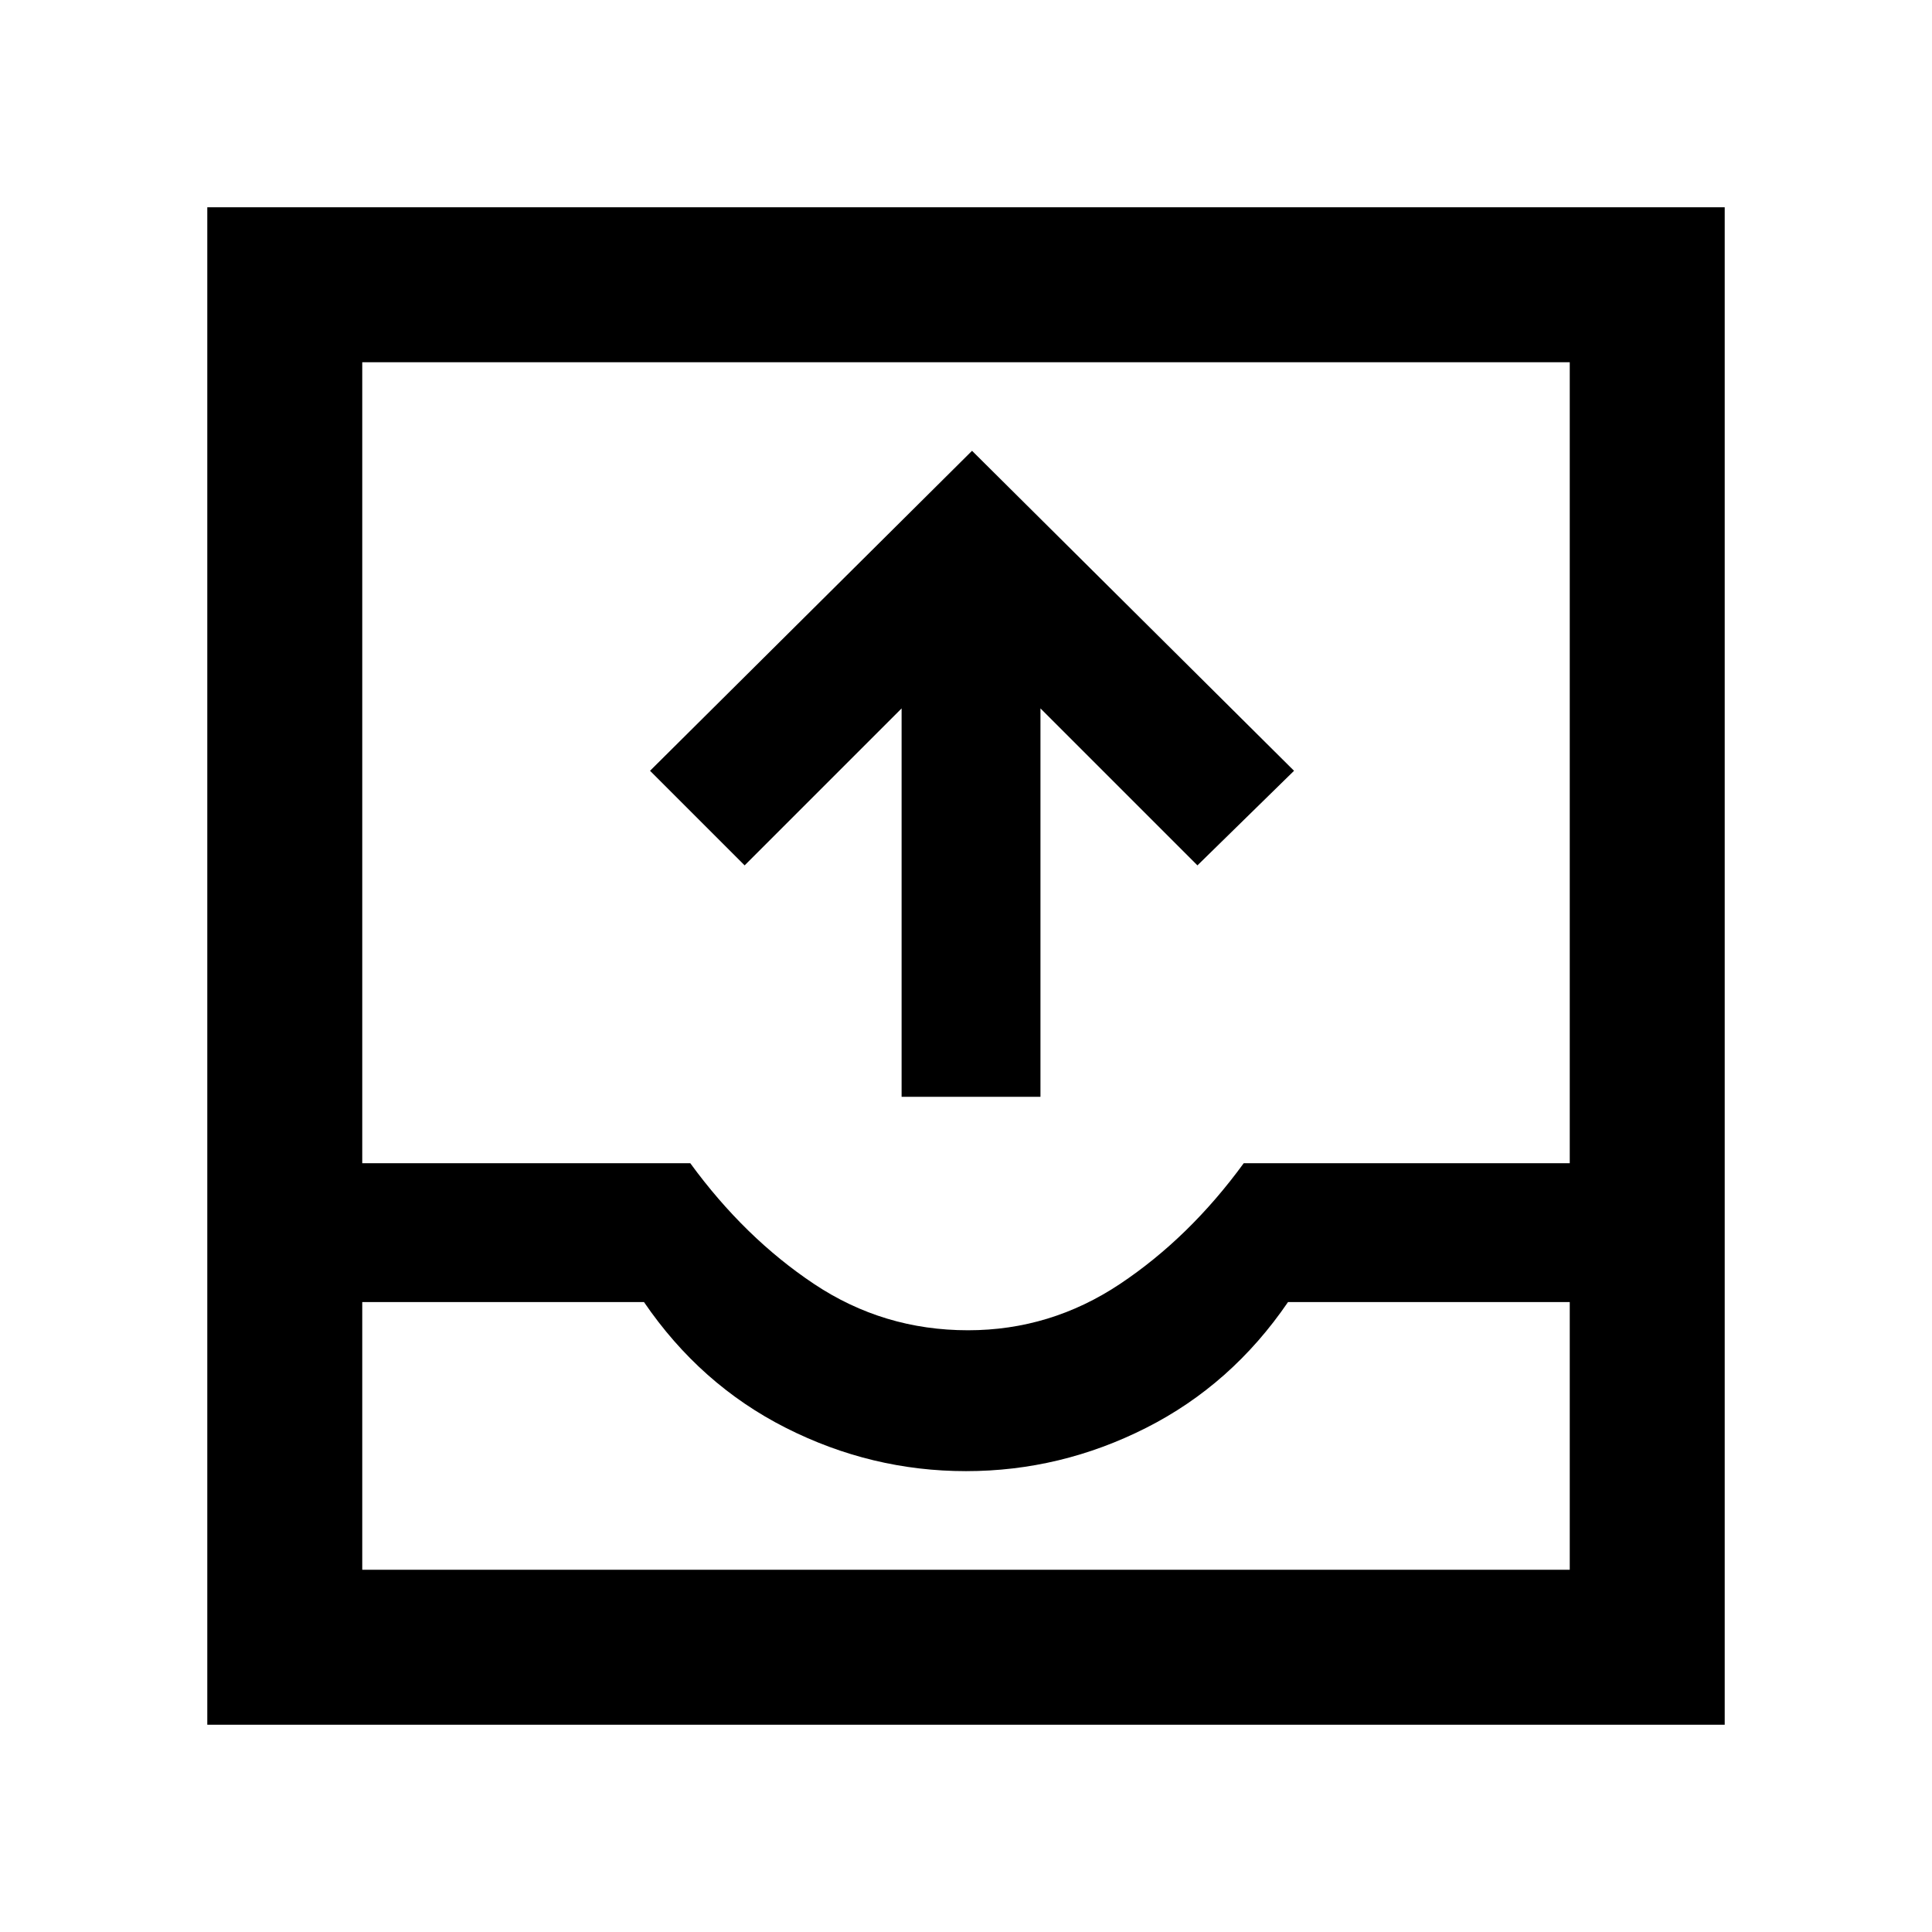 <svg xmlns="http://www.w3.org/2000/svg" height="48" width="48"><path d="M22.4 27.25V17.6L18.5 21.5L16.15 19.15L24.15 11.2L32.15 19.15L29.75 21.5L25.85 17.6V27.25ZM5.15 42.85V5.15H42.85V42.85ZM9 39H39V32.35H32Q30.6 34.4 28.475 35.475Q26.35 36.55 24 36.55Q21.65 36.55 19.525 35.475Q17.4 34.4 16 32.35H9ZM24.05 33.05Q26.1 33.05 27.825 31.9Q29.55 30.75 30.9 28.9H39V9H9V28.9H17.15Q18.5 30.75 20.225 31.9Q21.95 33.05 24.05 33.05ZM9 39H16Q17.4 39 19.525 39Q21.65 39 24 39Q26.35 39 28.475 39Q30.6 39 32 39H39Z"/></svg>